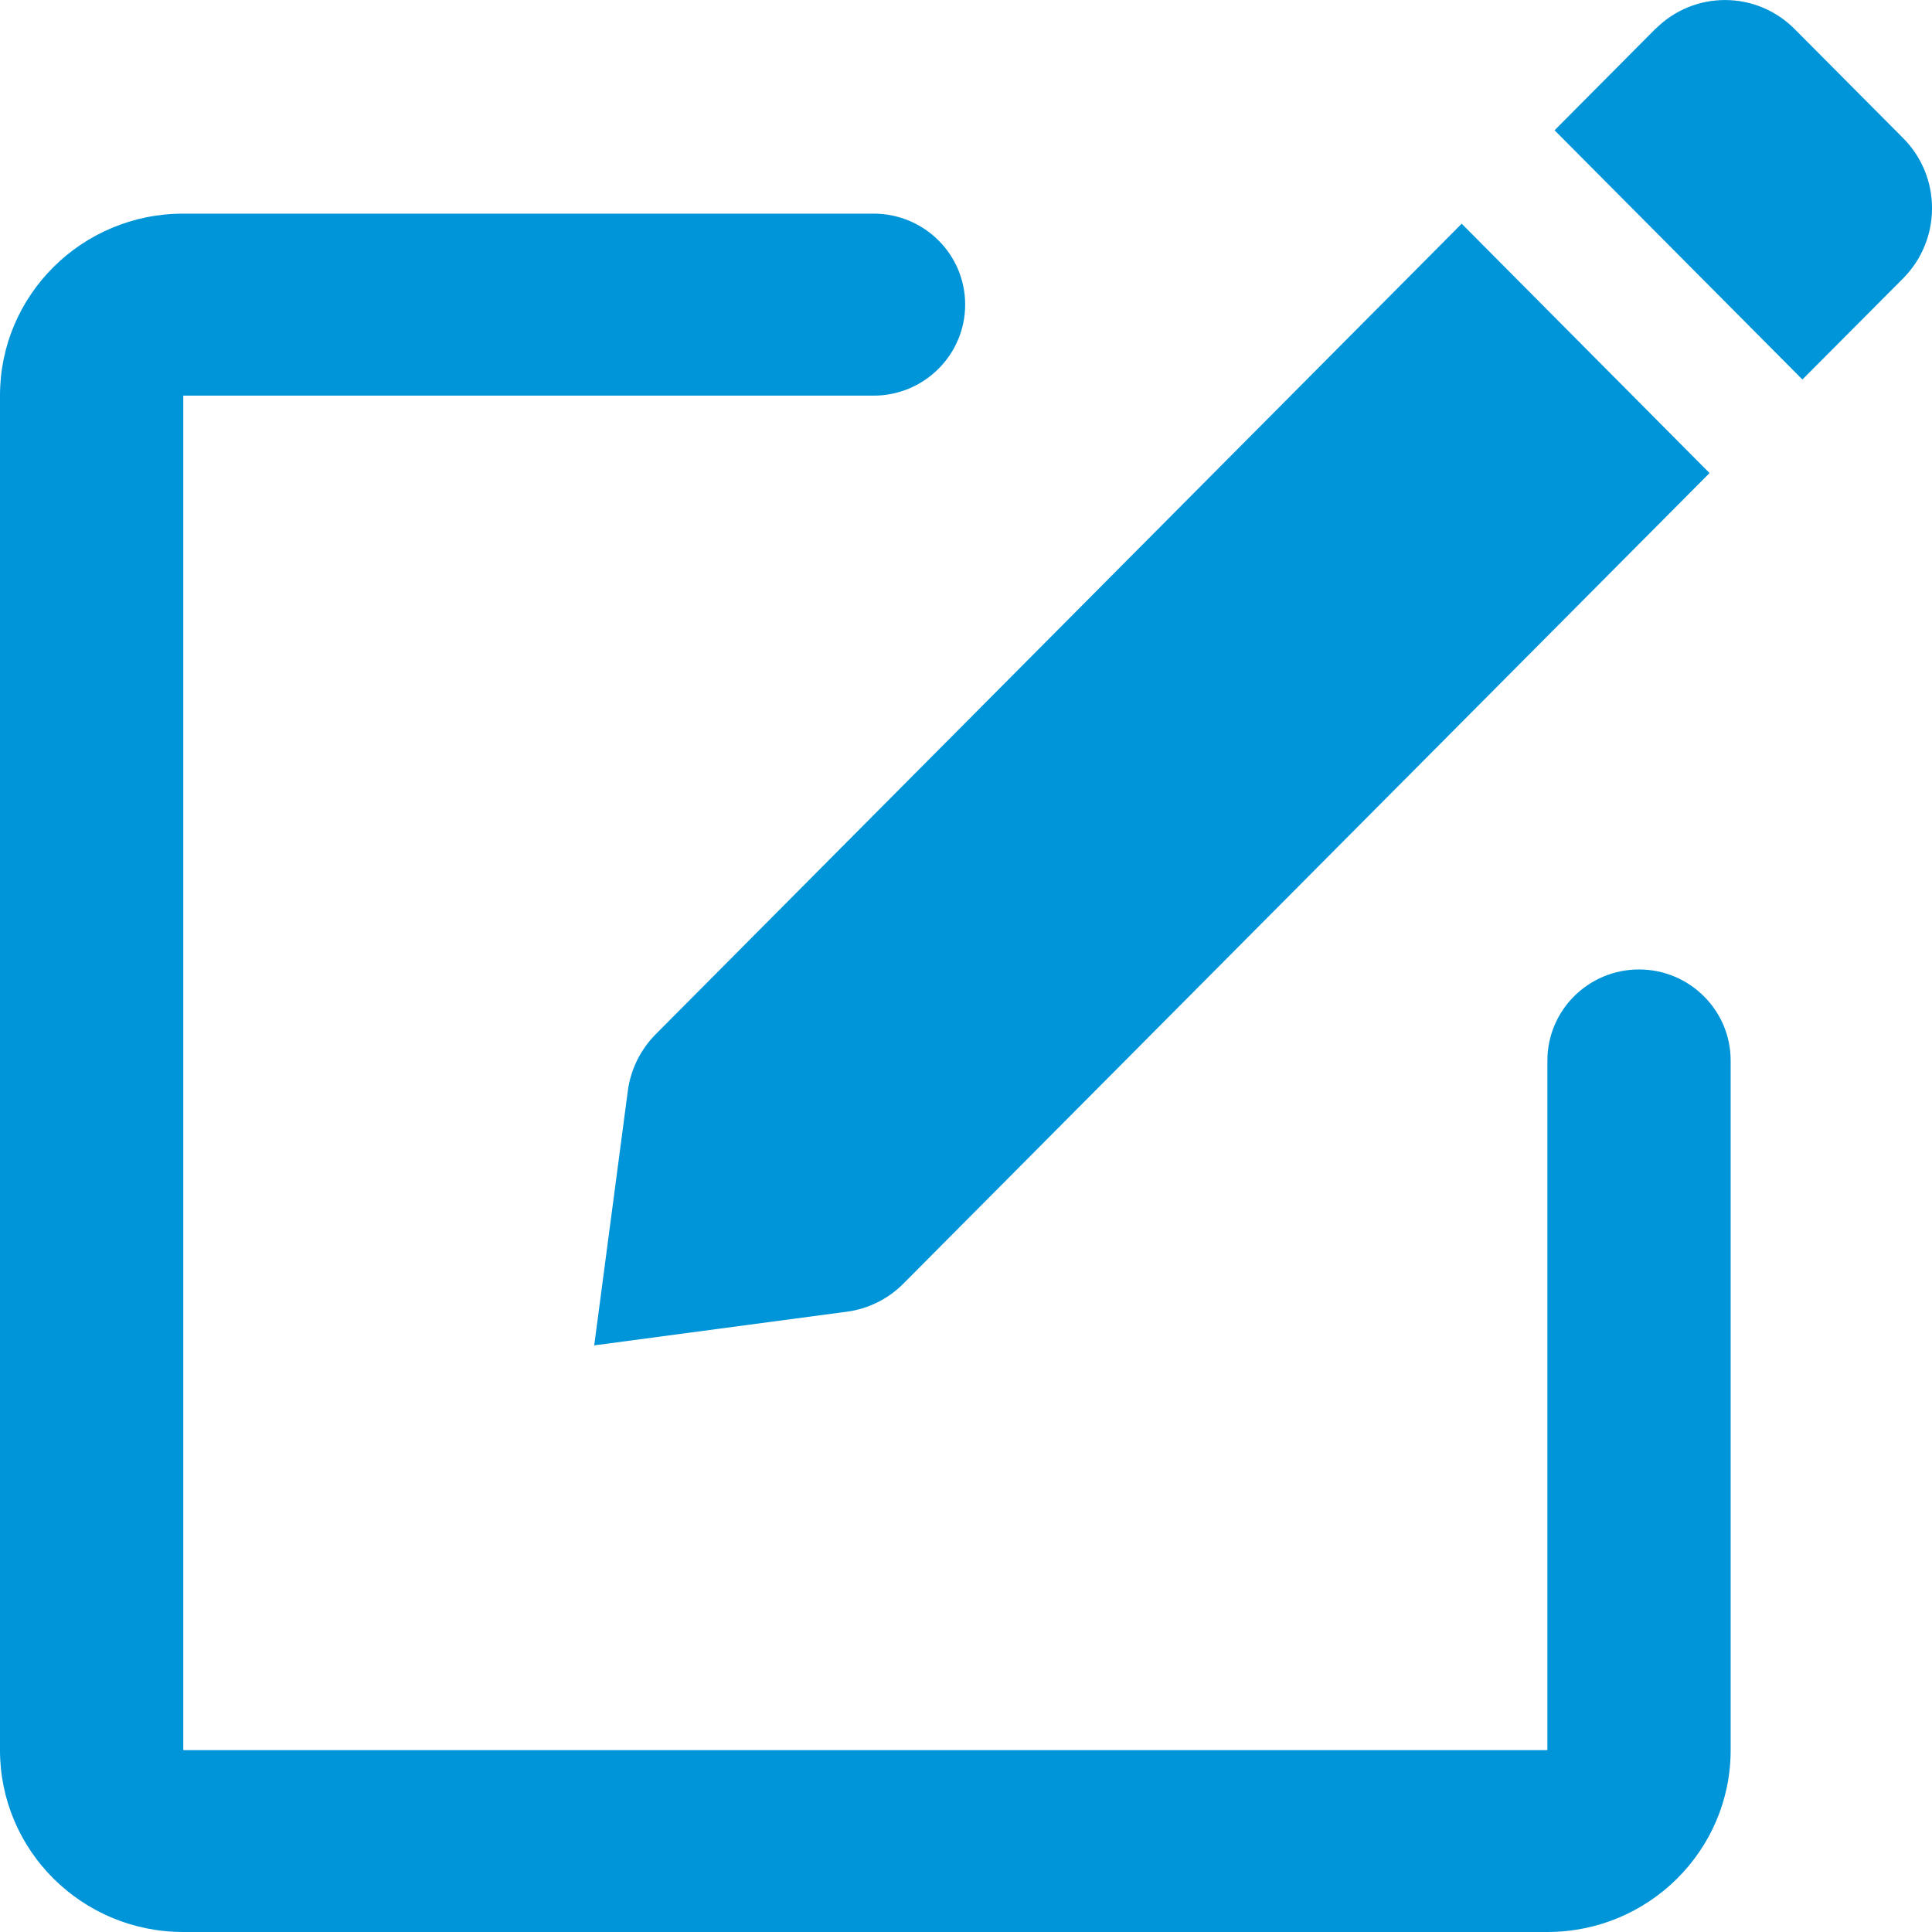 <svg xmlns="http://www.w3.org/2000/svg" width="14" height="14" viewBox="0 0 14 14">
    <g fill="none" fill-rule="evenodd">
        <g fill="#0095D9" fill-rule="nonzero">
            <path d="M1078.33 794.548c.367 0 .664.295.664.659 0 .364-.297.66-.664.66h-5.002v9.815h9.885v-4.997c0-.364.297-.66.664-.66.366 0 .664.296.664.66v4.997c0 .728-.595 1.318-1.328 1.318h-9.885c-.734 0-1.328-.59-1.328-1.318v-9.816c0-.728.594-1.318 1.328-1.318h5.002zm4.262.073l1.796 1.807-5.84 5.872c-.11.112-.255.184-.41.205l-1.832.244.243-1.841c.02-.157.092-.302.203-.414l5.84-5.873zm1.403-1.41c.279-.281.731-.281 1.01 0l.786.79c.279.28.279.735 0 1.016l-.73.733-1.796-1.806.73-.734z" transform="translate(-1072 -793)"/>
        </g>
    </g>
</svg>
